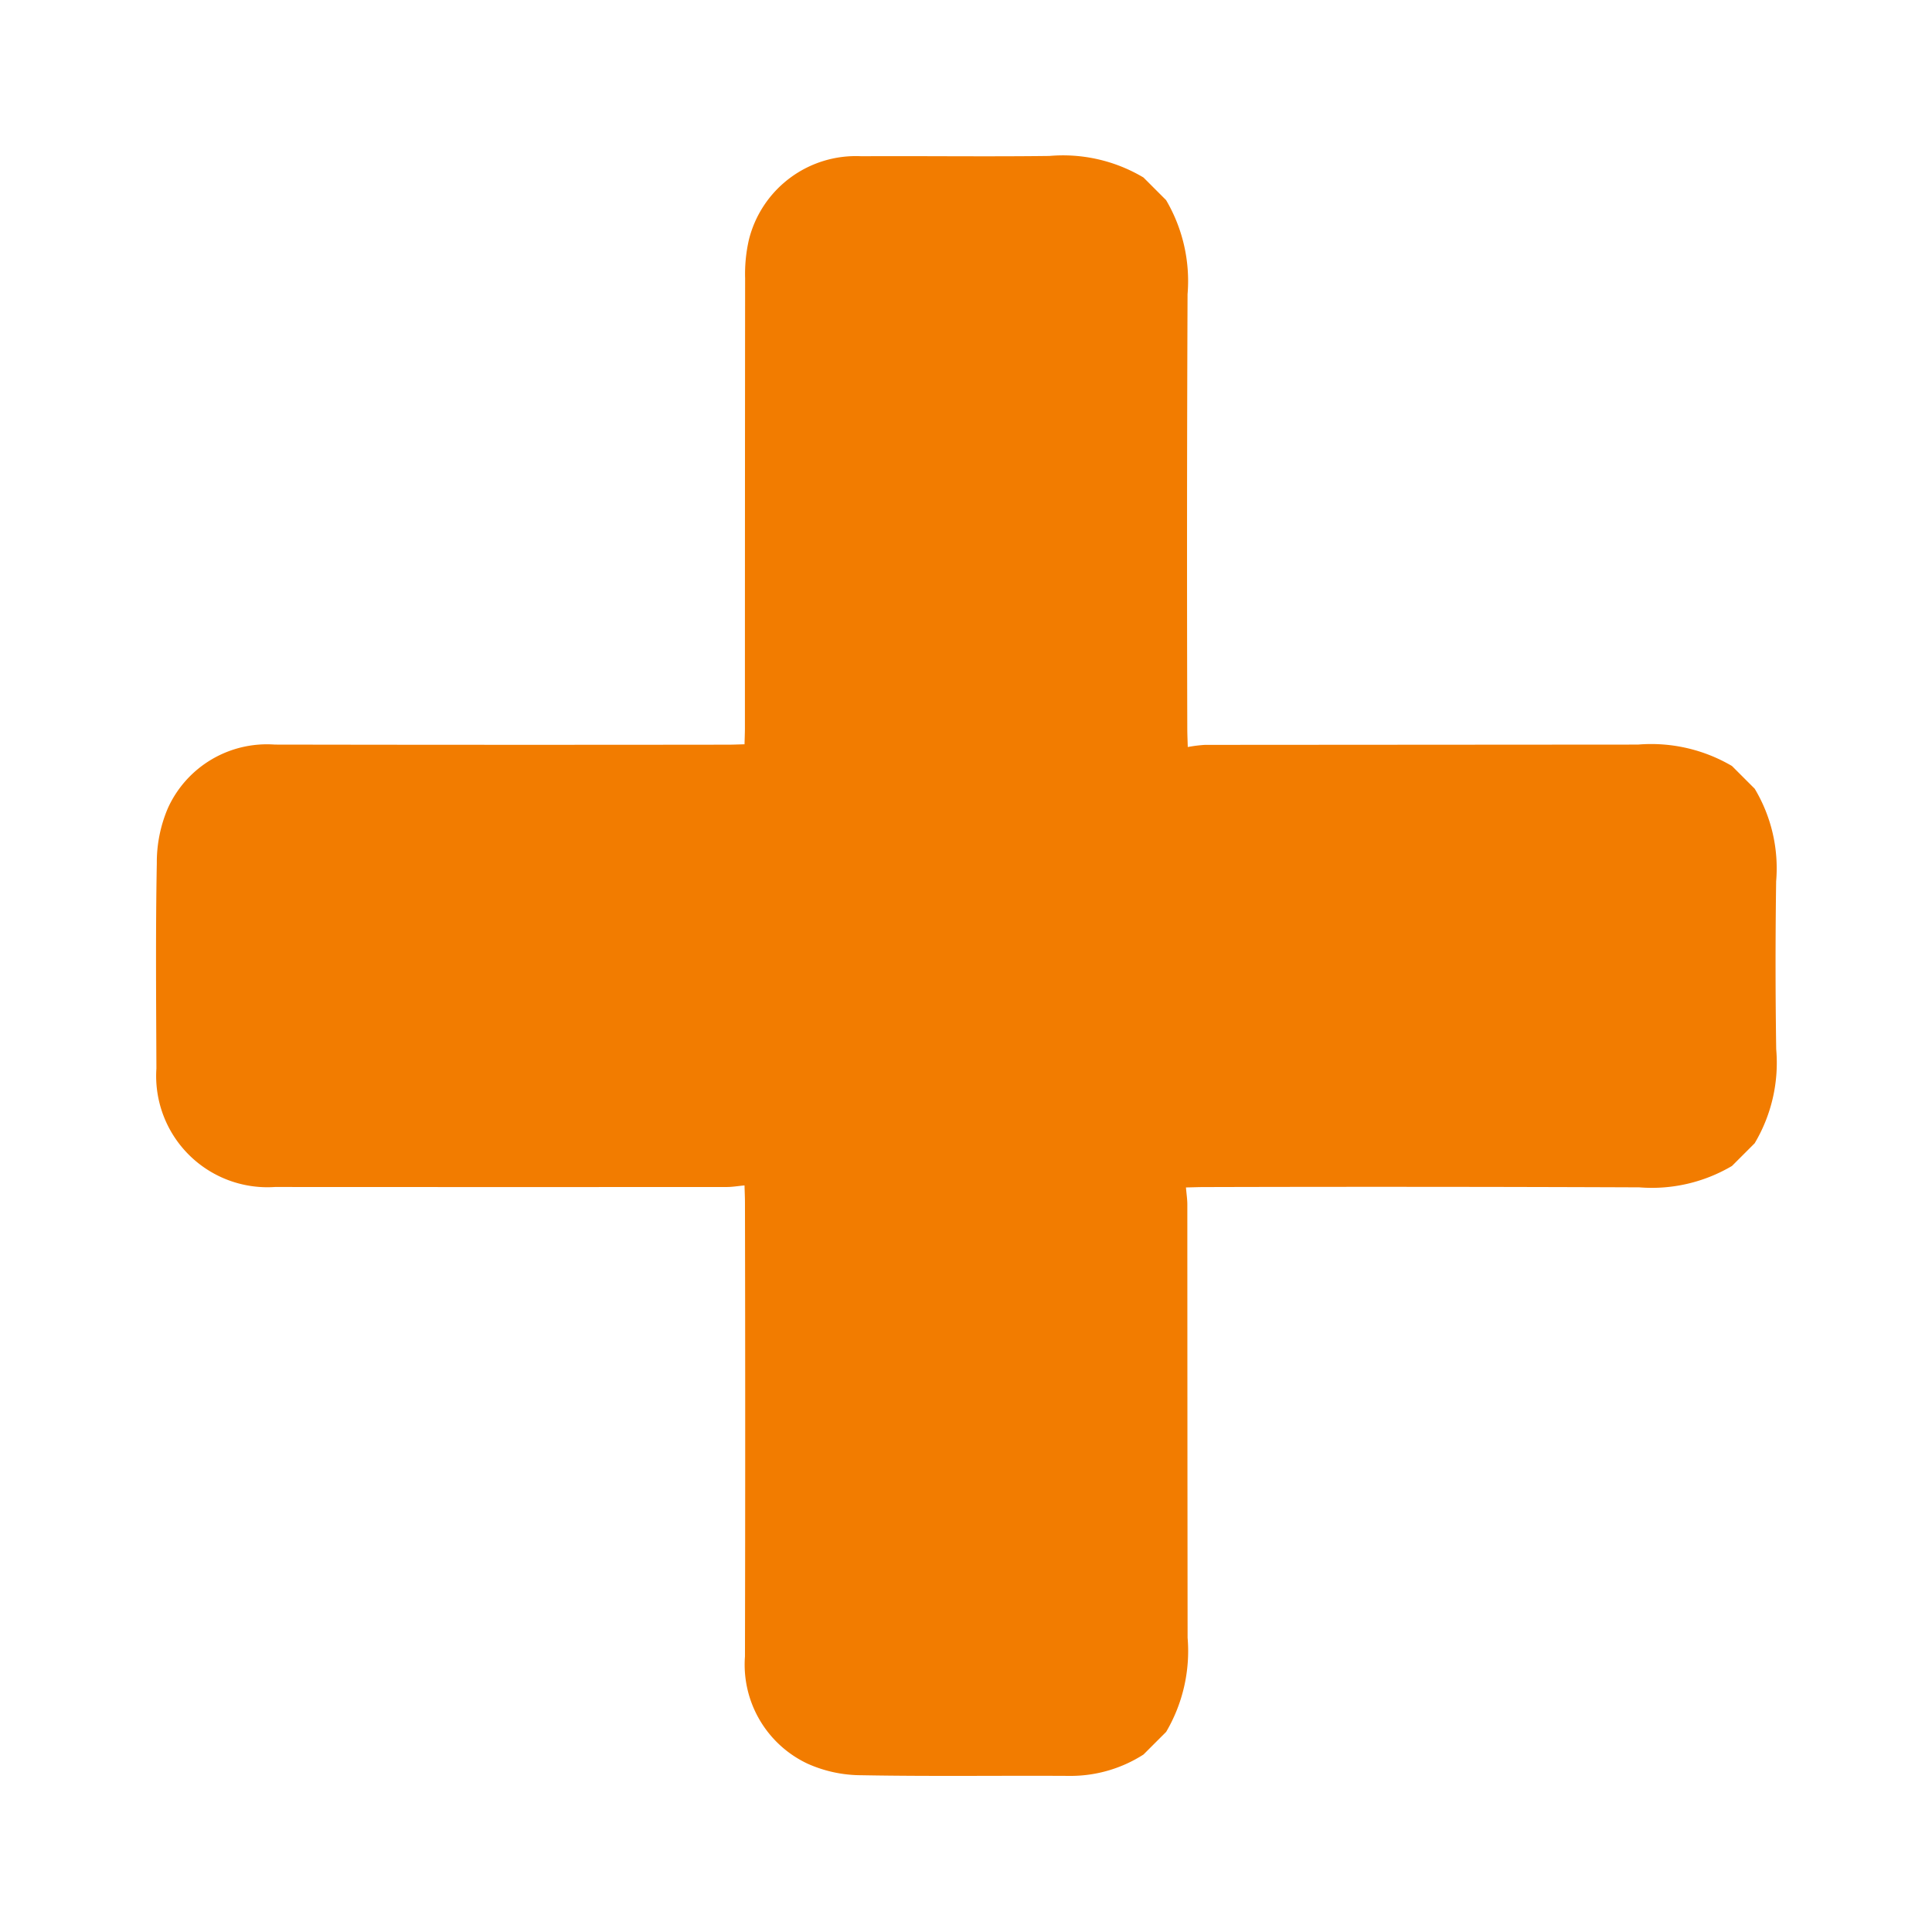 <svg xmlns="http://www.w3.org/2000/svg" xmlns:xlink="http://www.w3.org/1999/xlink" width="90.985" height="90.985" viewBox="0 0 90.985 90.985">
  <defs>
    <clipPath id="clip-path">
      <rect id="Rectángulo_232" data-name="Rectángulo 232" width="64.334" height="64.338" fill="#f27c00"/>
    </clipPath>
  </defs>
  <g id="Grupo_444" data-name="Grupo 444" transform="translate(0 45.491) rotate(-45)">
    <g id="Grupo_443" data-name="Grupo 443" clip-path="url(#clip-path)">
      <path id="Trazado_668" data-name="Trazado 668" d="M13.329,64.338H11.822a6.363,6.363,0,0,1-3.136-1.71C6.376,60.29,4.017,58,1.737,55.634a6.21,6.21,0,0,1-1.41-2.181A5.154,5.154,0,0,1,1.815,47.8q7.565-7.533,15.1-15.1c.171-.171.333-.349.57-.6-.253-.209-.461-.355-.638-.532Q9.317,24.046,1.795,16.515a5.24,5.24,0,0,1,0-7.893C4.064,6.337,6.323,4.035,8.644,1.8A6.48,6.48,0,0,1,10.86.33a5.122,5.122,0,0,1,5.664,1.45q7.536,7.562,15.094,15.1c.173.173.355.338.557.531.2-.19.366-.343.526-.5q7.5-7.5,15.013-15a7.234,7.234,0,0,1,1.4-1.151,5.19,5.19,0,0,1,6.532.957c2.1,2.077,4.157,4.191,6.27,6.252a7.4,7.4,0,0,1,2.418,3.852v1.508a7.517,7.517,0,0,1-2.419,3.848Q54.656,24.377,47.444,31.63c-.172.172-.336.352-.6.632a6.678,6.678,0,0,1,.643.5q7.215,7.206,14.43,14.411a7.51,7.51,0,0,1,2.418,3.847v1.508a7.286,7.286,0,0,1-2.371,3.8q-2.834,2.755-5.588,5.592a7.4,7.4,0,0,1-3.85,2.415H51.017a7.415,7.415,0,0,1-3.8-2.374q-7.226-7.283-14.5-14.518c-.172-.172-.352-.336-.6-.575-.2.237-.349.441-.525.617Q24.38,54.7,17.176,61.919a7.513,7.513,0,0,1-3.847,2.419" transform="translate(0 0)" fill="#f27c00"/>
    </g>
  </g>
</svg>
